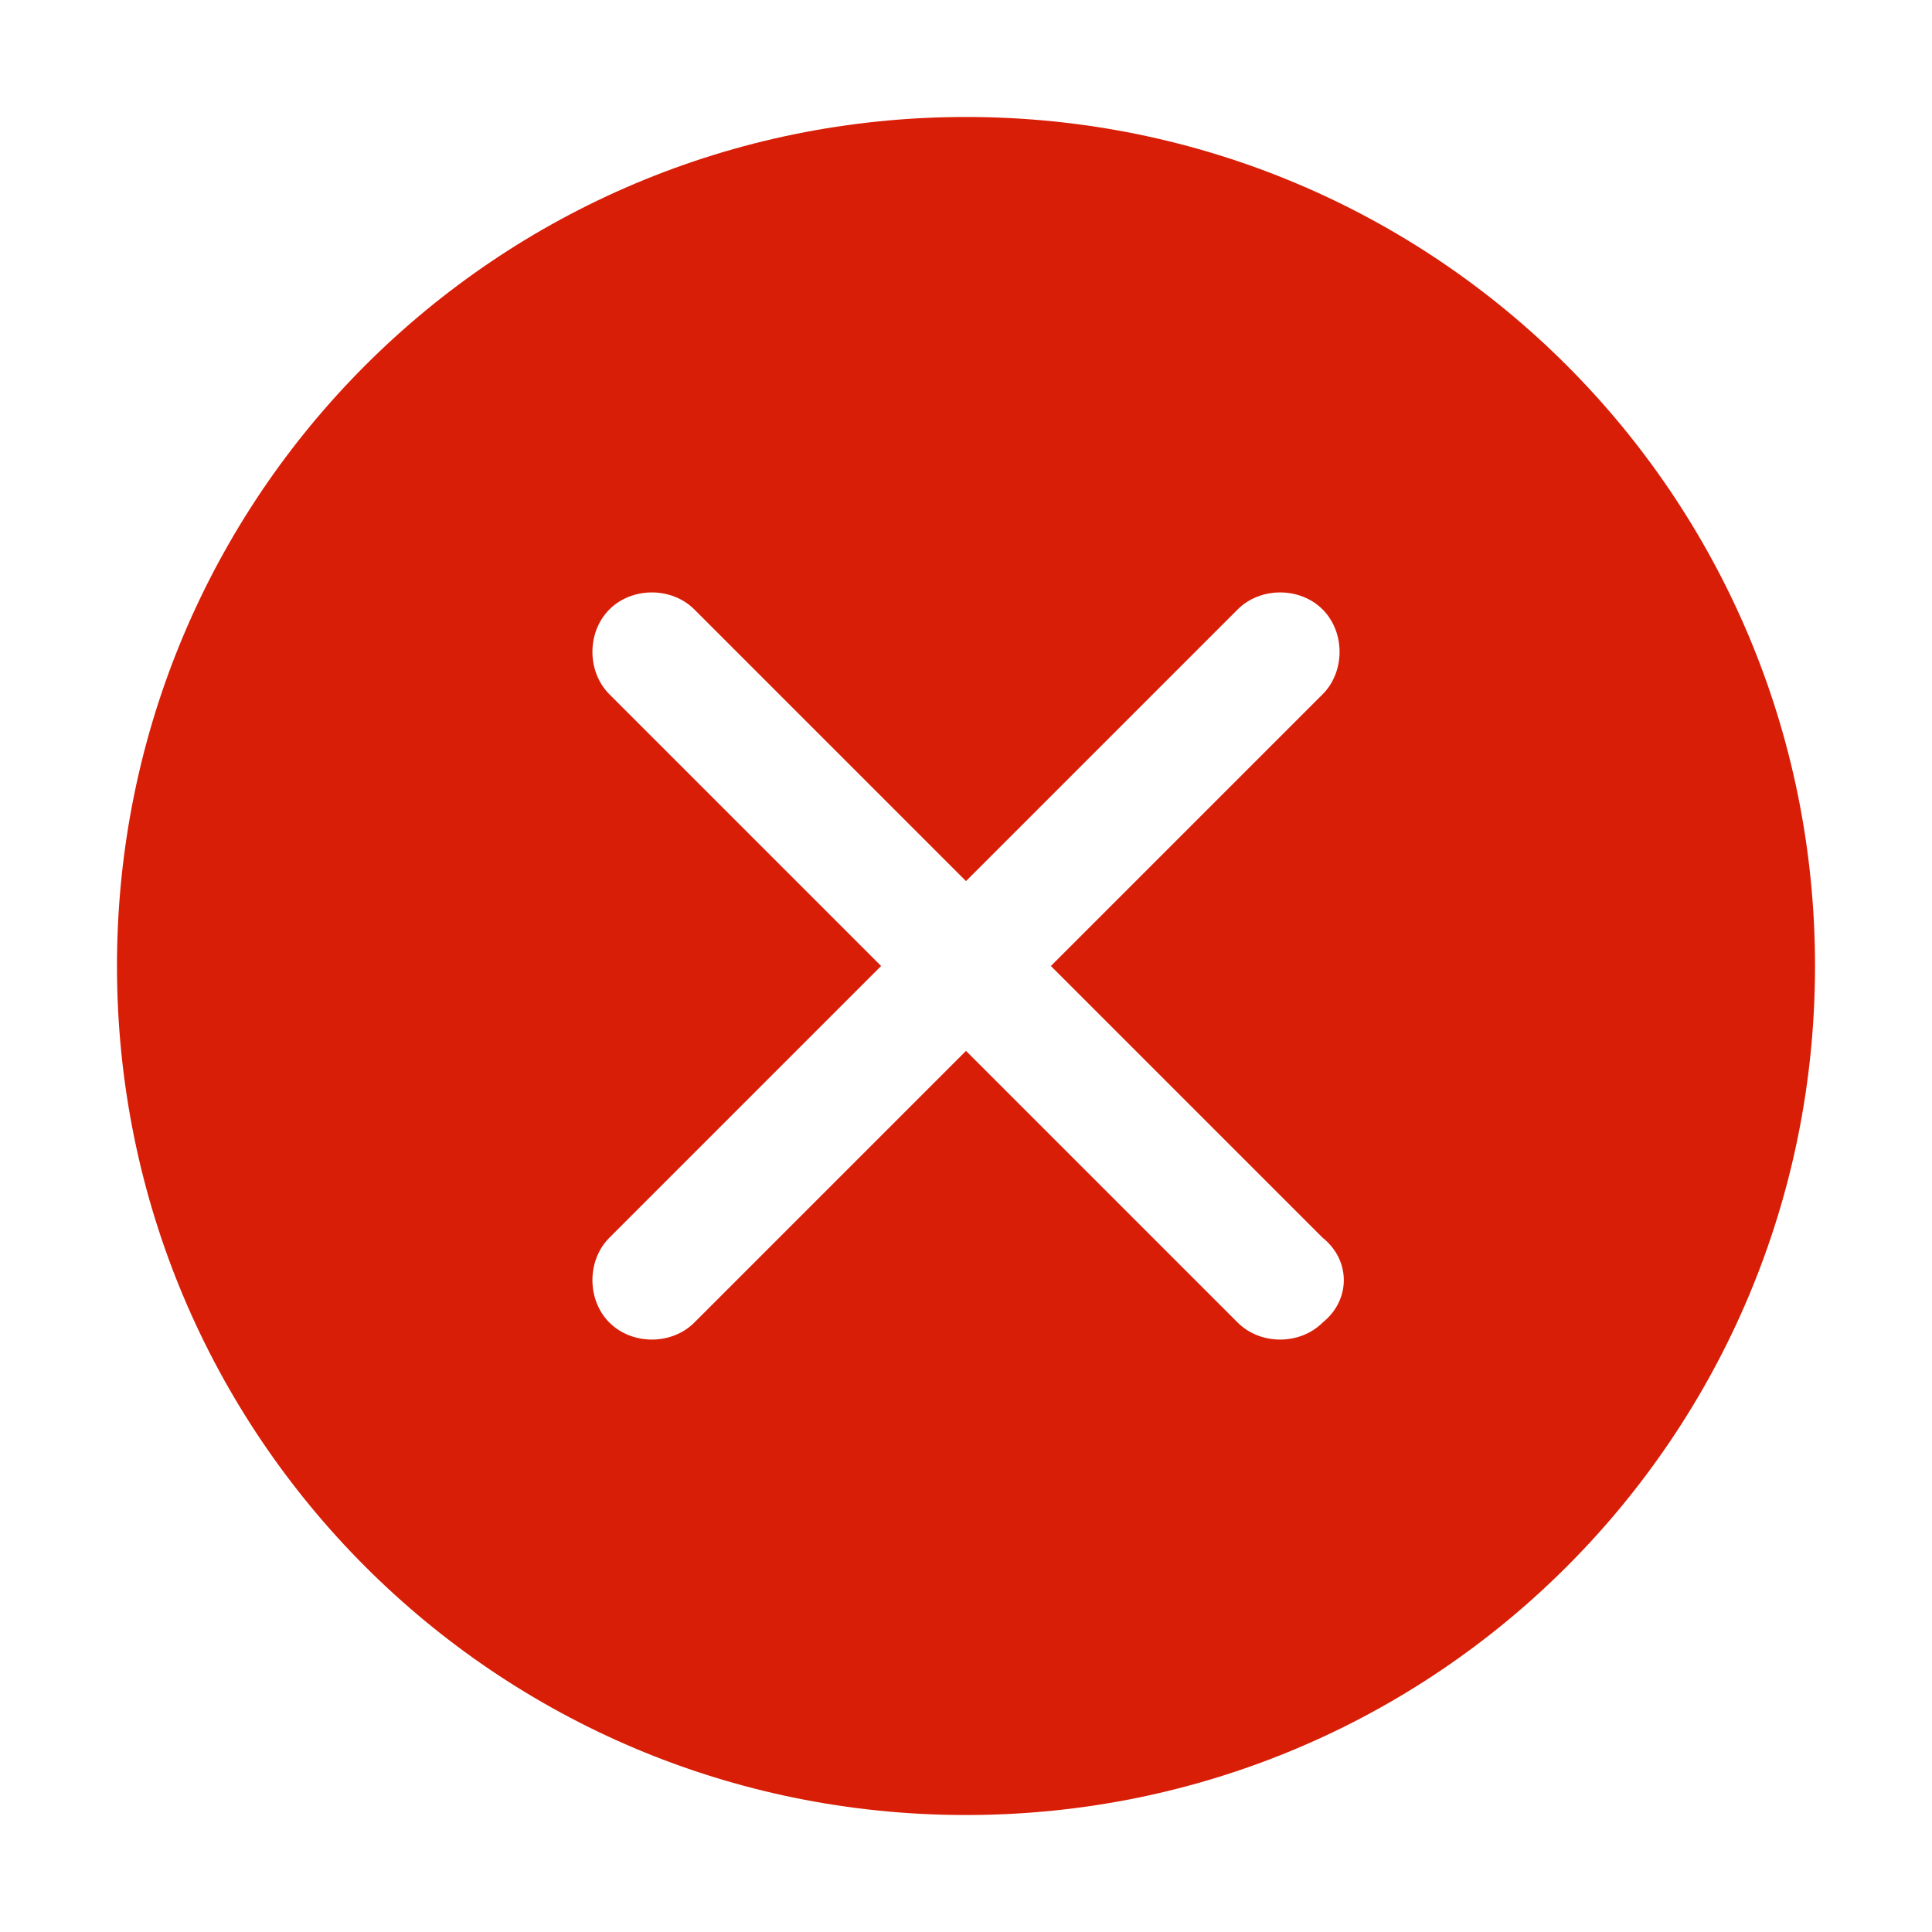 <?xml version="1.0" standalone="no"?><!DOCTYPE svg PUBLIC "-//W3C//DTD SVG 1.1//EN" "http://www.w3.org/Graphics/SVG/1.1/DTD/svg11.dtd"><svg t="1591013942619" class="icon" viewBox="0 0 1024 1024" version="1.1" xmlns="http://www.w3.org/2000/svg" p-id="10198" xmlns:xlink="http://www.w3.org/1999/xlink" width="48" height="48"><defs><style type="text/css"></style></defs><path d="M512 62C263 62 62 263 62 512s201 450 450 450 450-201 450-450S761 62 512 62m189 639c-12 12-33 12-45 0L512 557 368 701c-12 12-33 12-45 0s-12-33 0-45l144-144-144-144c-12-12-12-33 0-45s33-12 45 0l144 144 144-144c12-12 33-12 45 0s12 33 0 45L557 512l144 144c15 12 15 33 0 45m0 0z" fill="#d81e06" p-id="10199" data-spm-anchor-id="a313x.7781069.0.i19" class=""></path></svg>